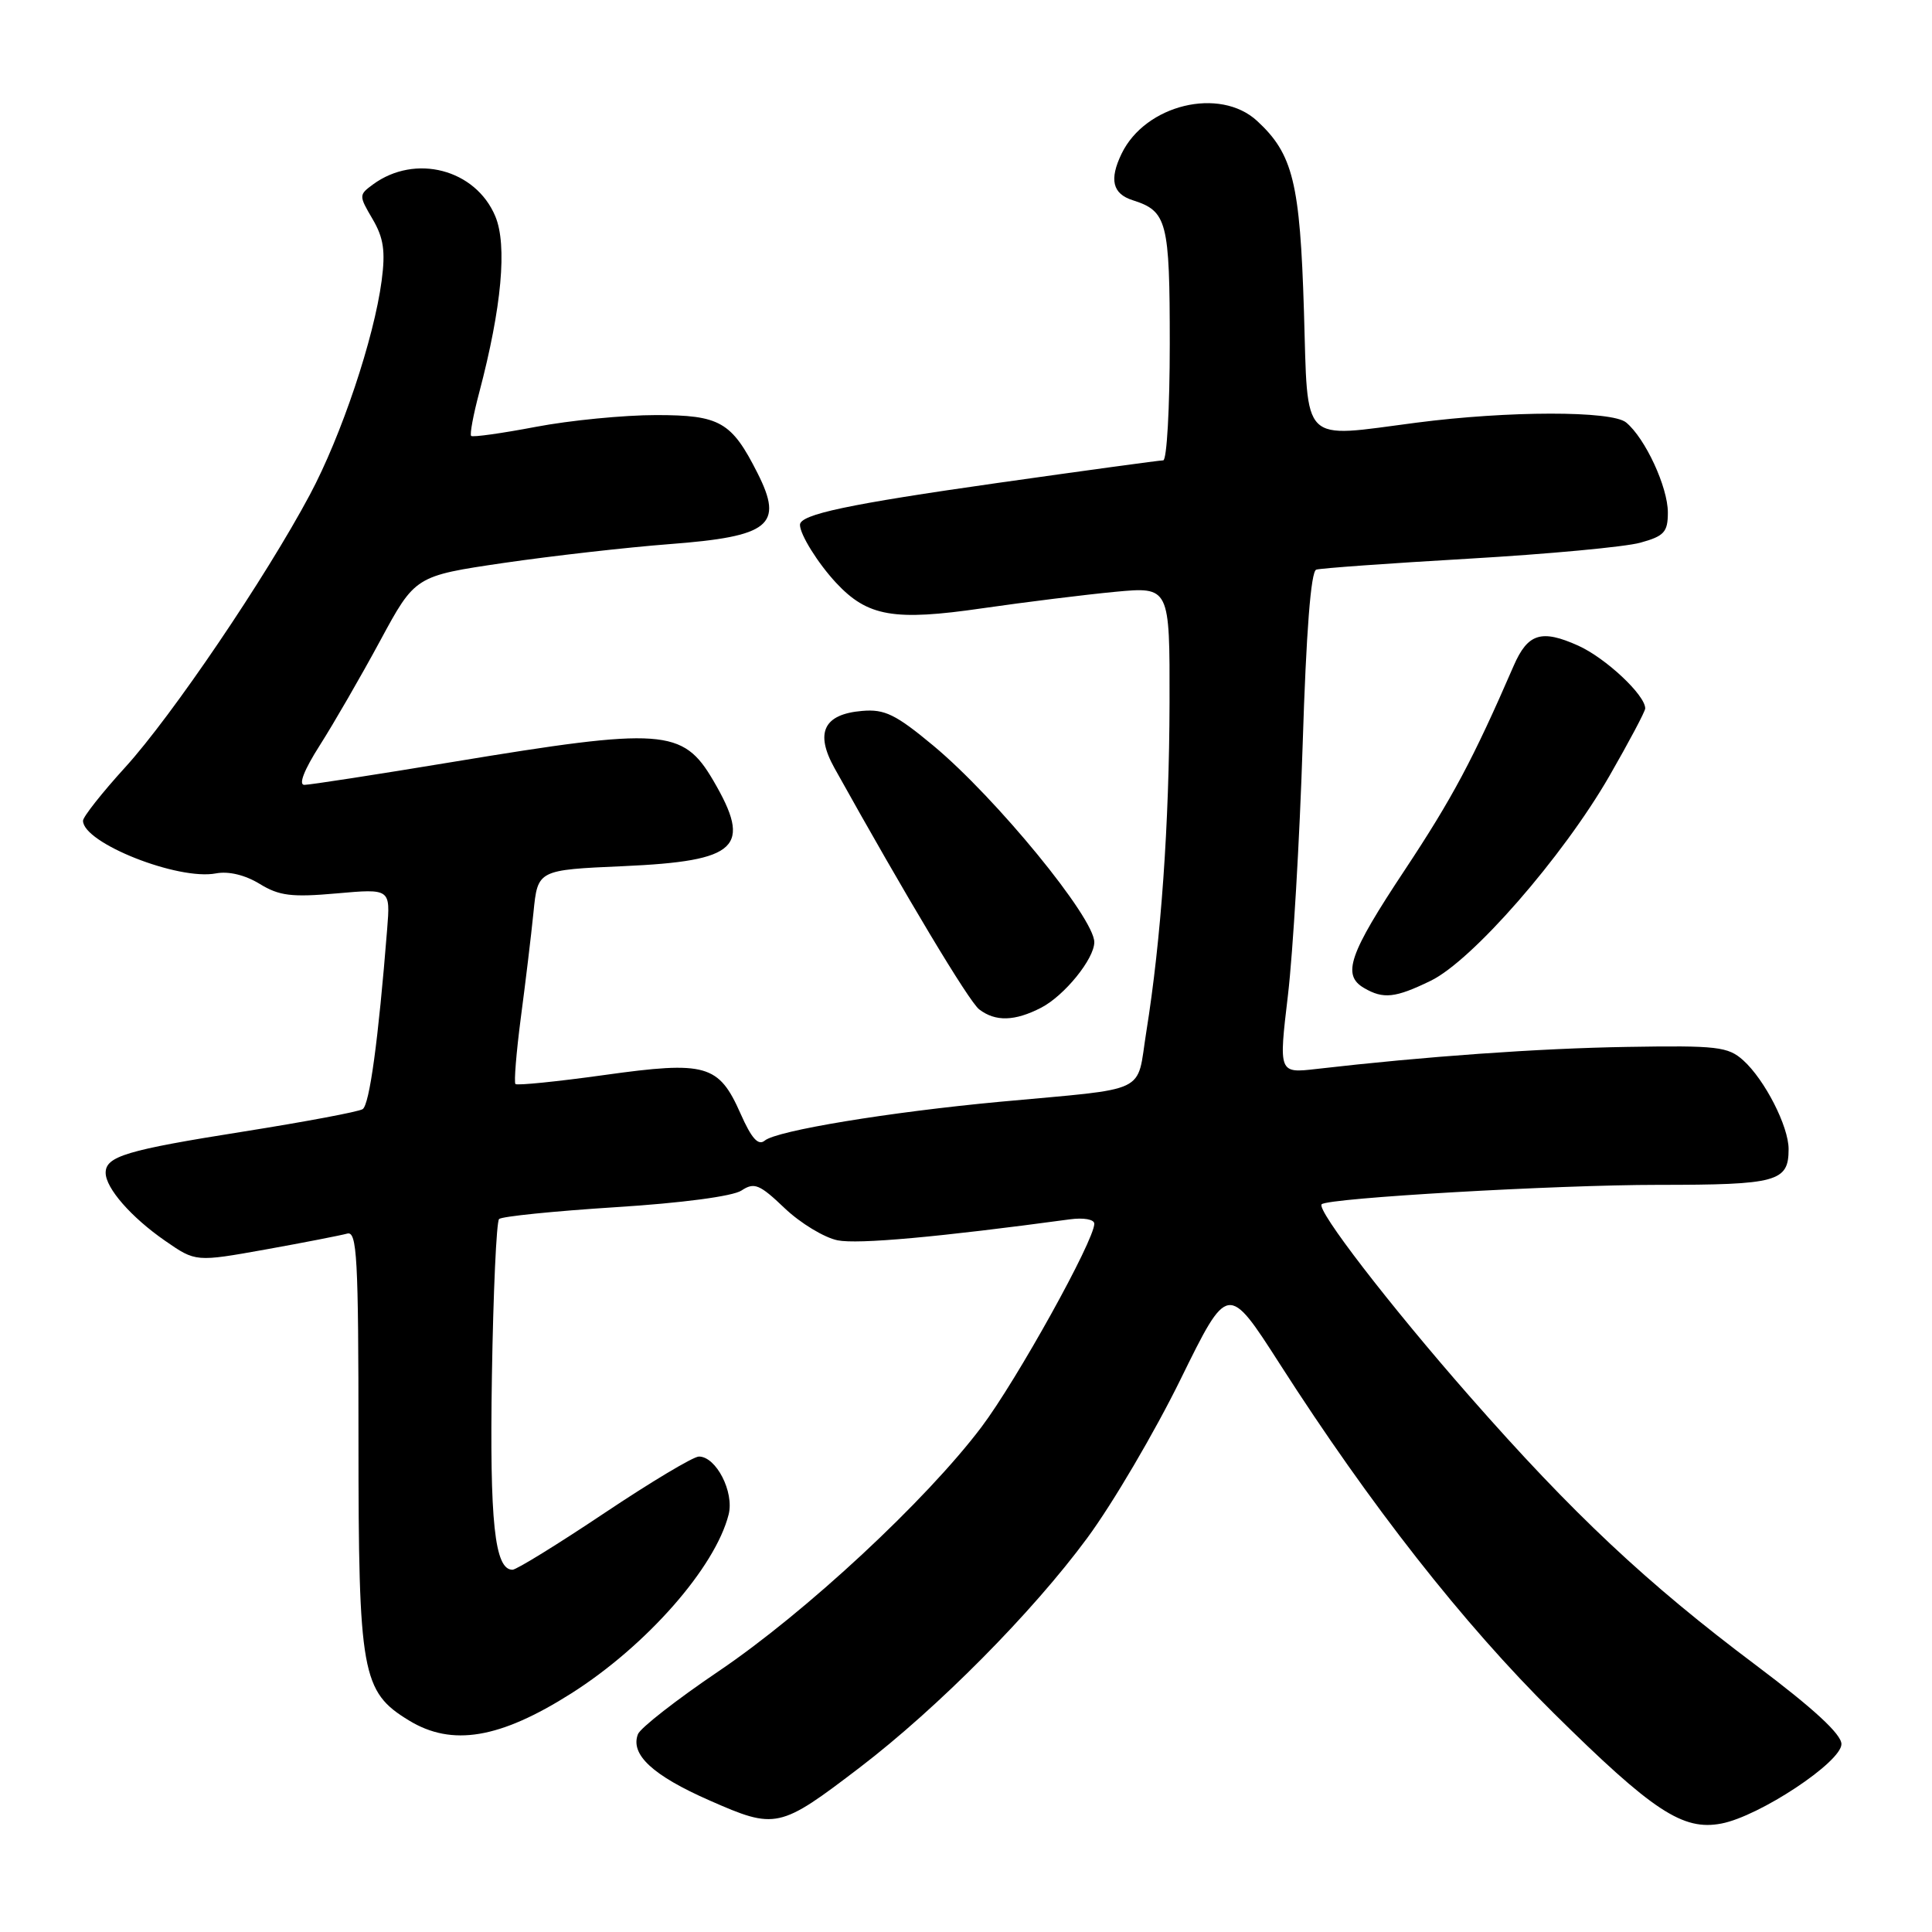 <?xml version="1.0" encoding="UTF-8" standalone="no"?>
<!DOCTYPE svg PUBLIC "-//W3C//DTD SVG 1.1//EN" "http://www.w3.org/Graphics/SVG/1.1/DTD/svg11.dtd" >
<svg xmlns="http://www.w3.org/2000/svg" xmlns:xlink="http://www.w3.org/1999/xlink" version="1.1" viewBox="0 0 256 256">
 <g >
 <path fill="currentColor"
d=" M 113.94 234.19 C 124.26 226.30 136.80 213.66 144.06 203.80 C 147.43 199.24 153.00 189.76 156.44 182.75 C 162.70 170.01 162.70 170.01 169.59 180.75 C 181.58 199.46 193.87 215.13 205.87 227.00 C 219.01 239.99 222.98 242.61 228.09 241.63 C 233.13 240.67 244.00 233.48 244.00 231.10 C 244.00 229.79 240.32 226.40 232.70 220.67 C 218.15 209.75 208.41 200.60 194.75 185.04 C 184.11 172.92 174.37 160.27 175.13 159.57 C 176.03 158.74 206.17 157.00 219.70 157.00 C 235.51 157.00 237.00 156.59 237.00 152.26 C 237.00 149.25 233.84 143.07 230.99 140.50 C 228.98 138.69 227.54 138.52 215.64 138.72 C 203.86 138.91 188.76 139.99 174.46 141.64 C 169.43 142.22 169.43 142.22 170.66 131.86 C 171.33 126.16 172.21 111.22 172.61 98.66 C 173.08 83.65 173.70 75.70 174.41 75.48 C 175.01 75.29 184.09 74.64 194.60 74.03 C 205.10 73.42 215.34 72.47 217.35 71.91 C 220.51 71.04 221.00 70.51 221.00 67.91 C 221.00 64.55 218.01 58.08 215.47 55.98 C 213.58 54.41 199.88 54.42 187.66 56.01 C 172.19 58.02 173.33 59.15 172.78 41.25 C 172.26 24.20 171.33 20.41 166.57 16.02 C 161.63 11.47 151.77 13.85 148.62 20.36 C 146.96 23.79 147.41 25.68 150.09 26.53 C 154.65 27.98 155.00 29.32 155.00 45.57 C 155.00 54.06 154.61 61.00 154.13 61.00 C 153.65 61.00 143.79 62.35 132.21 63.99 C 112.38 66.81 106.00 68.16 106.00 69.54 C 106.00 70.83 108.38 74.64 110.79 77.23 C 114.96 81.70 118.44 82.31 130.17 80.60 C 135.85 79.78 143.76 78.80 147.75 78.42 C 155.00 77.74 155.00 77.74 154.97 93.12 C 154.93 109.21 153.85 124.52 151.89 136.73 C 150.55 145.09 152.56 144.13 132.50 145.99 C 117.73 147.37 102.94 149.81 101.34 151.13 C 100.48 151.85 99.59 150.87 98.13 147.57 C 95.24 141.04 93.57 140.56 80.05 142.45 C 73.81 143.32 68.52 143.85 68.30 143.64 C 68.09 143.42 68.41 139.47 69.01 134.87 C 69.62 130.27 70.38 123.97 70.69 120.88 C 71.25 115.27 71.25 115.27 82.61 114.77 C 97.83 114.09 99.71 112.30 94.50 103.40 C 90.48 96.55 87.82 96.36 60.06 100.95 C 49.92 102.63 41.04 104.00 40.33 104.00 C 39.52 104.00 40.30 102.01 42.38 98.75 C 44.22 95.86 47.82 89.63 50.37 84.91 C 55.01 76.32 55.01 76.32 66.76 74.59 C 73.22 73.65 83.09 72.53 88.70 72.10 C 102.01 71.09 103.87 69.60 100.38 62.70 C 96.94 55.88 95.40 55.00 86.94 55.00 C 82.69 55.00 75.52 55.70 71.00 56.56 C 66.48 57.42 62.62 57.96 62.43 57.76 C 62.23 57.57 62.71 54.98 63.50 52.01 C 66.48 40.72 67.23 32.48 65.63 28.66 C 63.02 22.42 55.02 20.33 49.42 24.44 C 47.54 25.82 47.54 25.92 49.37 29.03 C 50.83 31.52 51.09 33.27 50.57 37.20 C 49.55 44.87 45.24 57.73 41.05 65.57 C 35.19 76.55 22.79 94.86 16.60 101.66 C 13.52 105.04 11.00 108.24 11.00 108.75 C 11.00 111.70 23.60 116.69 28.61 115.73 C 30.29 115.41 32.48 115.94 34.41 117.12 C 37.00 118.71 38.65 118.91 44.62 118.38 C 51.73 117.75 51.73 117.75 51.30 123.12 C 50.13 137.85 48.96 146.40 48.05 146.97 C 47.49 147.32 40.38 148.65 32.26 149.94 C 16.77 152.39 14.00 153.22 14.00 155.40 C 14.00 157.43 17.39 161.31 21.89 164.42 C 25.93 167.22 25.93 167.22 35.21 165.56 C 40.32 164.64 45.17 163.69 46.00 163.46 C 47.31 163.08 47.50 166.58 47.50 190.76 C 47.50 221.78 47.93 224.16 54.19 227.97 C 59.89 231.45 66.22 230.39 75.69 224.39 C 85.66 218.07 94.78 207.69 96.55 200.67 C 97.30 197.69 94.89 193.00 92.61 193.00 C 91.87 193.00 86.23 196.38 80.07 200.50 C 73.91 204.62 68.43 208.00 67.91 208.00 C 65.54 208.00 64.87 201.71 65.18 182.33 C 65.36 171.24 65.78 161.88 66.13 161.53 C 66.48 161.18 73.42 160.48 81.55 159.96 C 90.33 159.41 97.11 158.51 98.25 157.75 C 99.94 156.63 100.64 156.91 103.97 160.09 C 106.06 162.08 109.22 163.99 110.99 164.35 C 113.68 164.89 124.40 163.92 141.75 161.57 C 143.58 161.32 145.00 161.57 145.00 162.15 C 145.00 164.37 134.73 182.88 130.05 189.09 C 122.70 198.83 106.79 213.62 95.26 221.42 C 89.67 225.20 84.84 228.97 84.53 229.79 C 83.49 232.48 86.49 235.26 94.00 238.56 C 102.80 242.44 103.28 242.33 113.94 234.19 Z  M 137.97 133.52 C 141.05 131.92 145.00 127.05 145.00 124.84 C 145.00 121.61 132.00 105.74 123.68 98.81 C 118.69 94.66 117.22 93.94 114.24 94.20 C 109.14 94.63 107.96 97.08 110.57 101.77 C 120.02 118.74 128.39 132.71 129.75 133.75 C 131.91 135.40 134.46 135.33 137.97 133.52 Z  M 189.57 129.96 C 195.07 127.30 207.08 113.54 213.25 102.83 C 215.86 98.29 218.00 94.26 218.00 93.87 C 218.00 92.10 212.76 87.19 209.12 85.55 C 204.25 83.36 202.44 83.92 200.57 88.22 C 195.18 100.64 192.45 105.75 186.14 115.28 C 178.73 126.45 177.79 129.20 180.75 130.92 C 183.30 132.41 184.88 132.24 189.57 129.96 Z "/>
</g>
</svg>